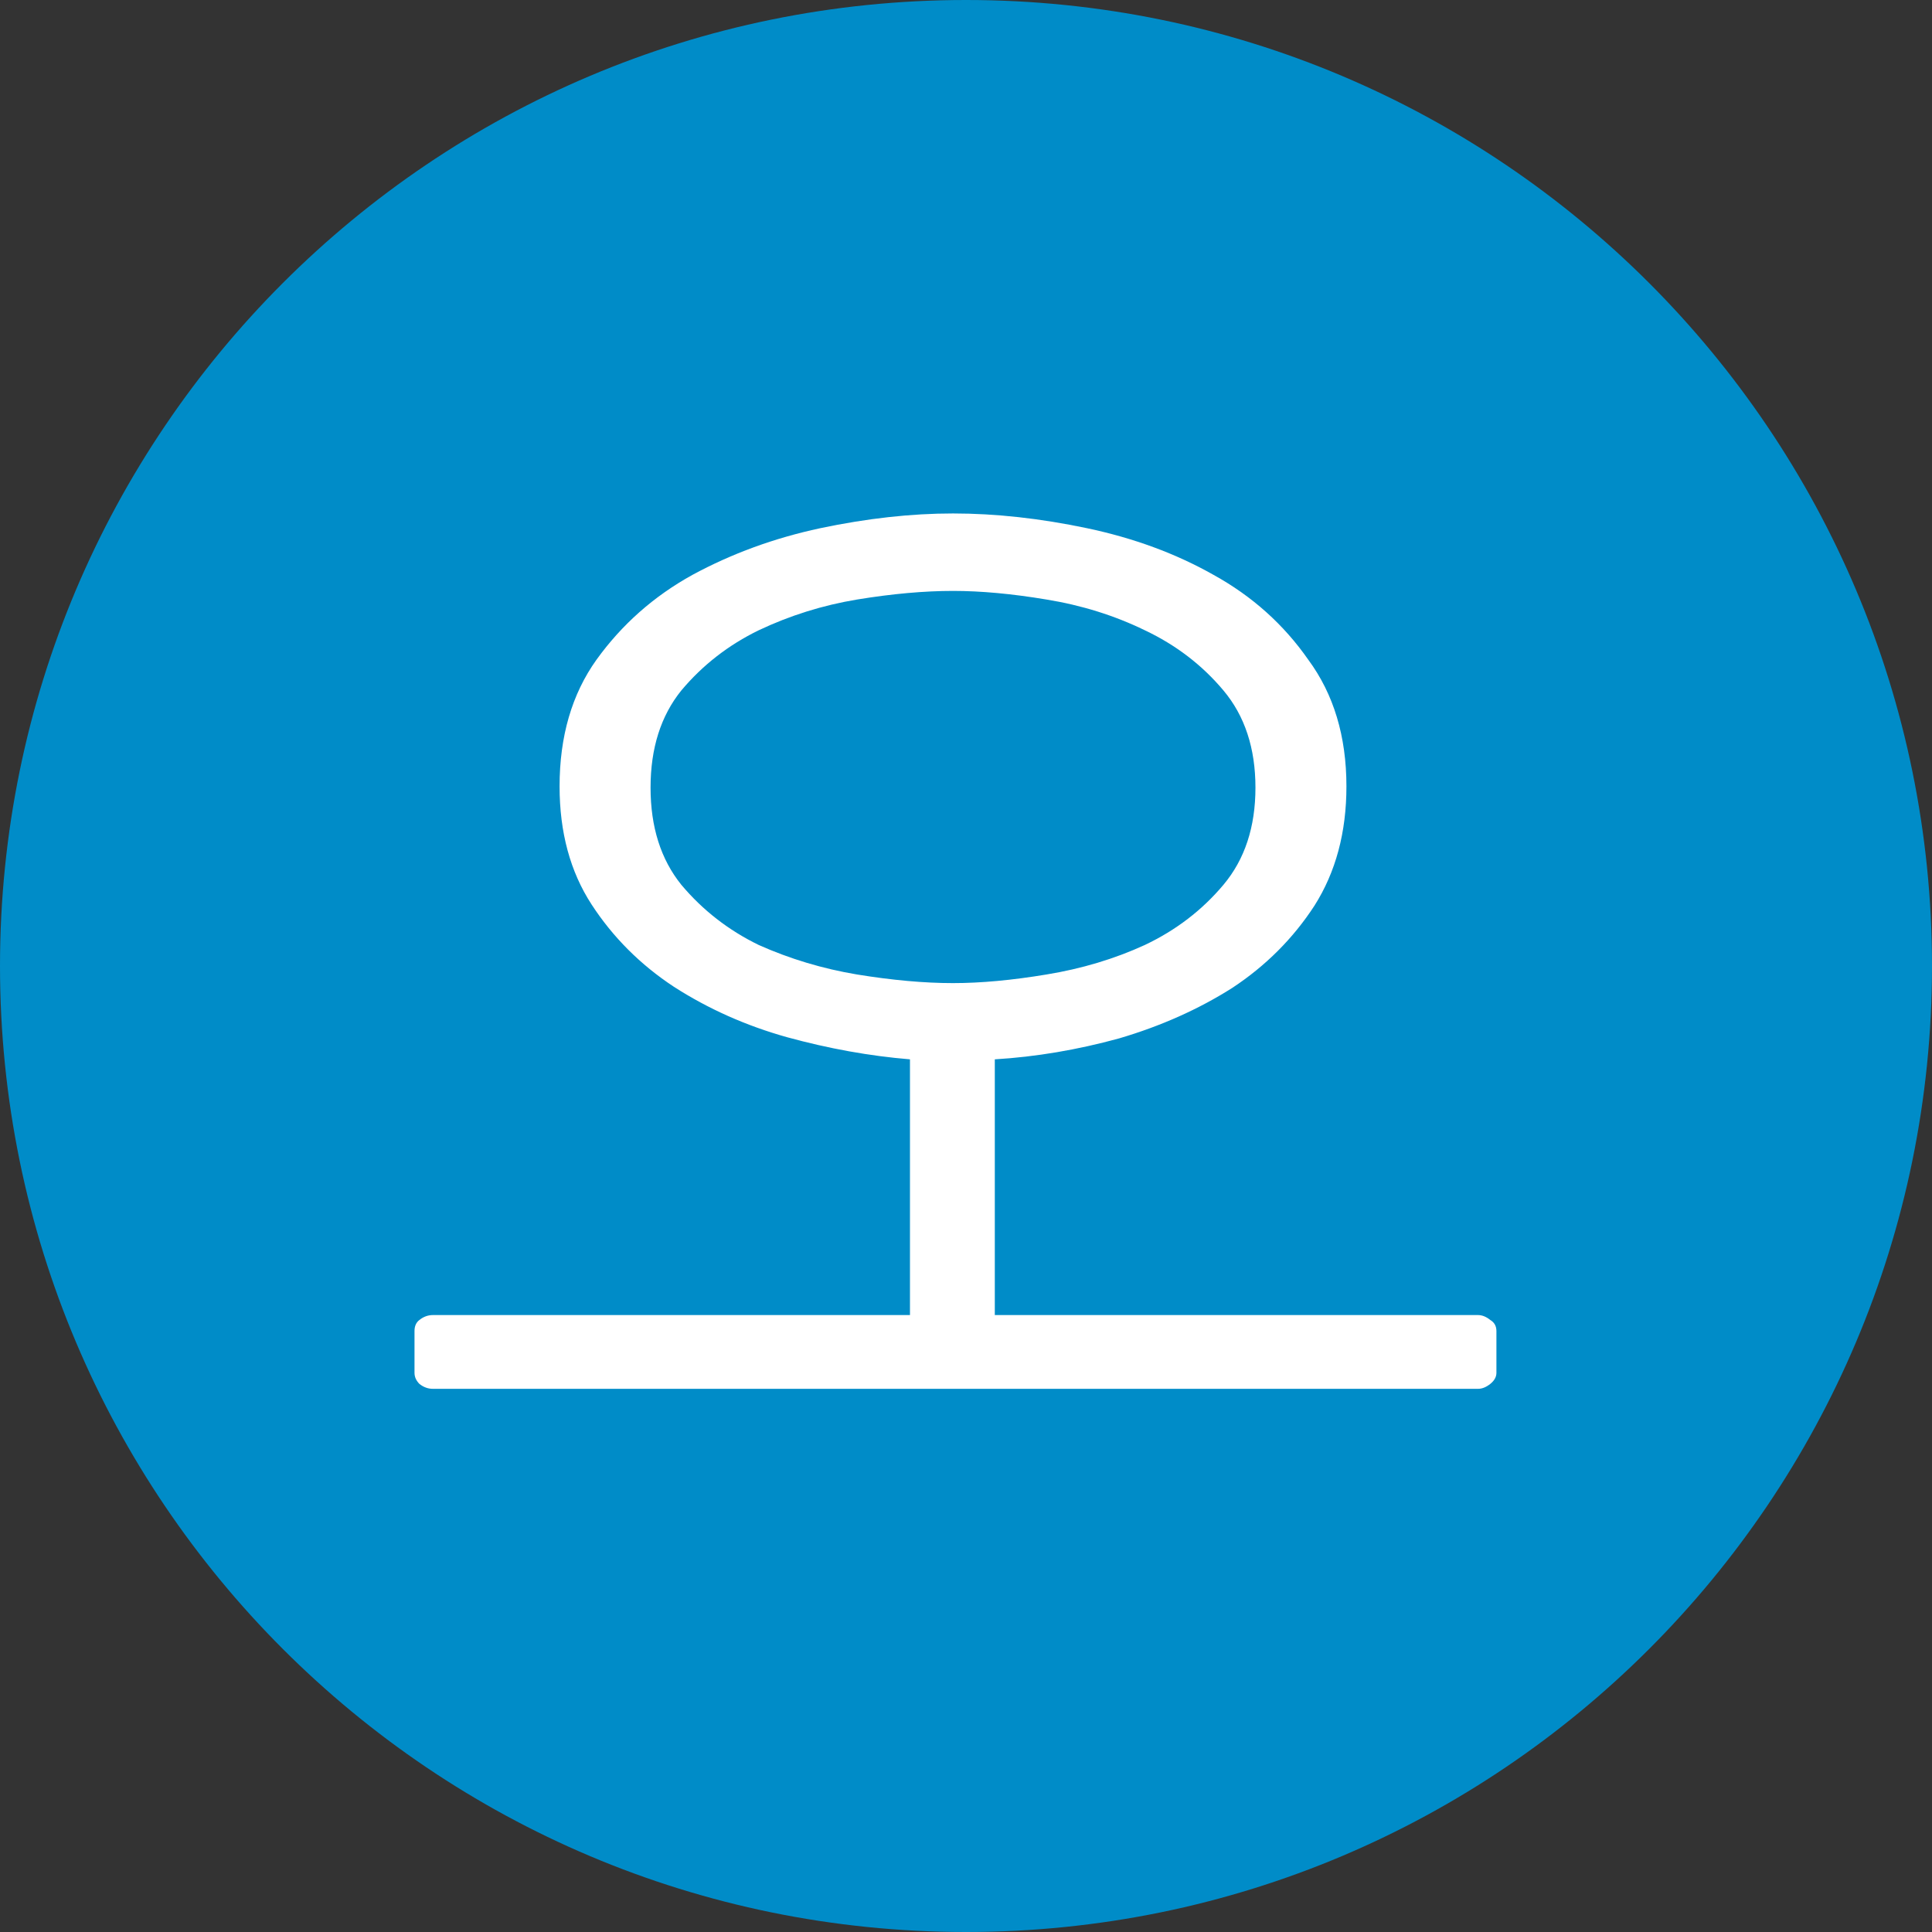 <svg width="55" height="55" viewBox="0 0 55 55" fill="none" xmlns="http://www.w3.org/2000/svg">
<rect x="0" y="0" width="55" height="55" fill="#333333" stroke="none"/>
<path d="M55 27.5C55 42.688 42.688 55 27.5 55C12.312 55 0 42.688 0 27.5C0 12.312 12.312 0 27.5 0C42.688 0 55 12.312 55 27.5Z" fill="#008CC8"/>
<path d="M42.075 37.437C42.192 37.437 42.308 37.483 42.425 37.577C42.542 37.647 42.6 37.752 42.6 37.892V39.082C42.6 39.198 42.542 39.303 42.425 39.397C42.308 39.49 42.192 39.537 42.075 39.537H12.325C12.185 39.537 12.057 39.49 11.94 39.397C11.847 39.303 11.8 39.198 11.8 39.082V37.892C11.8 37.752 11.847 37.647 11.94 37.577C12.057 37.483 12.185 37.437 12.325 37.437H25.905V30.157C24.762 30.063 23.595 29.853 22.405 29.527C21.238 29.2 20.165 28.722 19.185 28.092C18.228 27.462 17.447 26.68 16.84 25.747C16.233 24.813 15.93 23.693 15.93 22.387C15.93 20.963 16.28 19.762 16.98 18.782C17.703 17.778 18.613 16.973 19.71 16.367C20.83 15.76 22.043 15.317 23.35 15.037C24.68 14.757 25.94 14.617 27.13 14.617C28.343 14.617 29.615 14.757 30.945 15.037C32.275 15.317 33.477 15.76 34.55 16.367C35.647 16.973 36.545 17.778 37.245 18.782C37.968 19.762 38.33 20.963 38.33 22.387C38.33 23.693 38.027 24.825 37.42 25.782C36.813 26.715 36.032 27.497 35.075 28.127C34.118 28.733 33.045 29.212 31.855 29.562C30.665 29.888 29.487 30.087 28.32 30.157V37.437H42.075ZM27.13 16.822C26.313 16.822 25.403 16.903 24.4 17.067C23.42 17.23 22.487 17.522 21.6 17.942C20.737 18.362 20.002 18.933 19.395 19.657C18.812 20.38 18.52 21.302 18.52 22.422C18.52 23.542 18.812 24.463 19.395 25.187C20.002 25.91 20.737 26.482 21.6 26.902C22.487 27.298 23.42 27.578 24.4 27.742C25.403 27.905 26.313 27.987 27.13 27.987C27.923 27.987 28.81 27.905 29.79 27.742C30.793 27.578 31.727 27.298 32.59 26.902C33.477 26.482 34.223 25.91 34.83 25.187C35.437 24.463 35.74 23.542 35.74 22.422C35.74 21.302 35.437 20.38 34.83 19.657C34.223 18.933 33.477 18.362 32.59 17.942C31.727 17.522 30.793 17.23 29.79 17.067C28.81 16.903 27.923 16.822 27.13 16.822Z" fill="white"/>
</svg>
